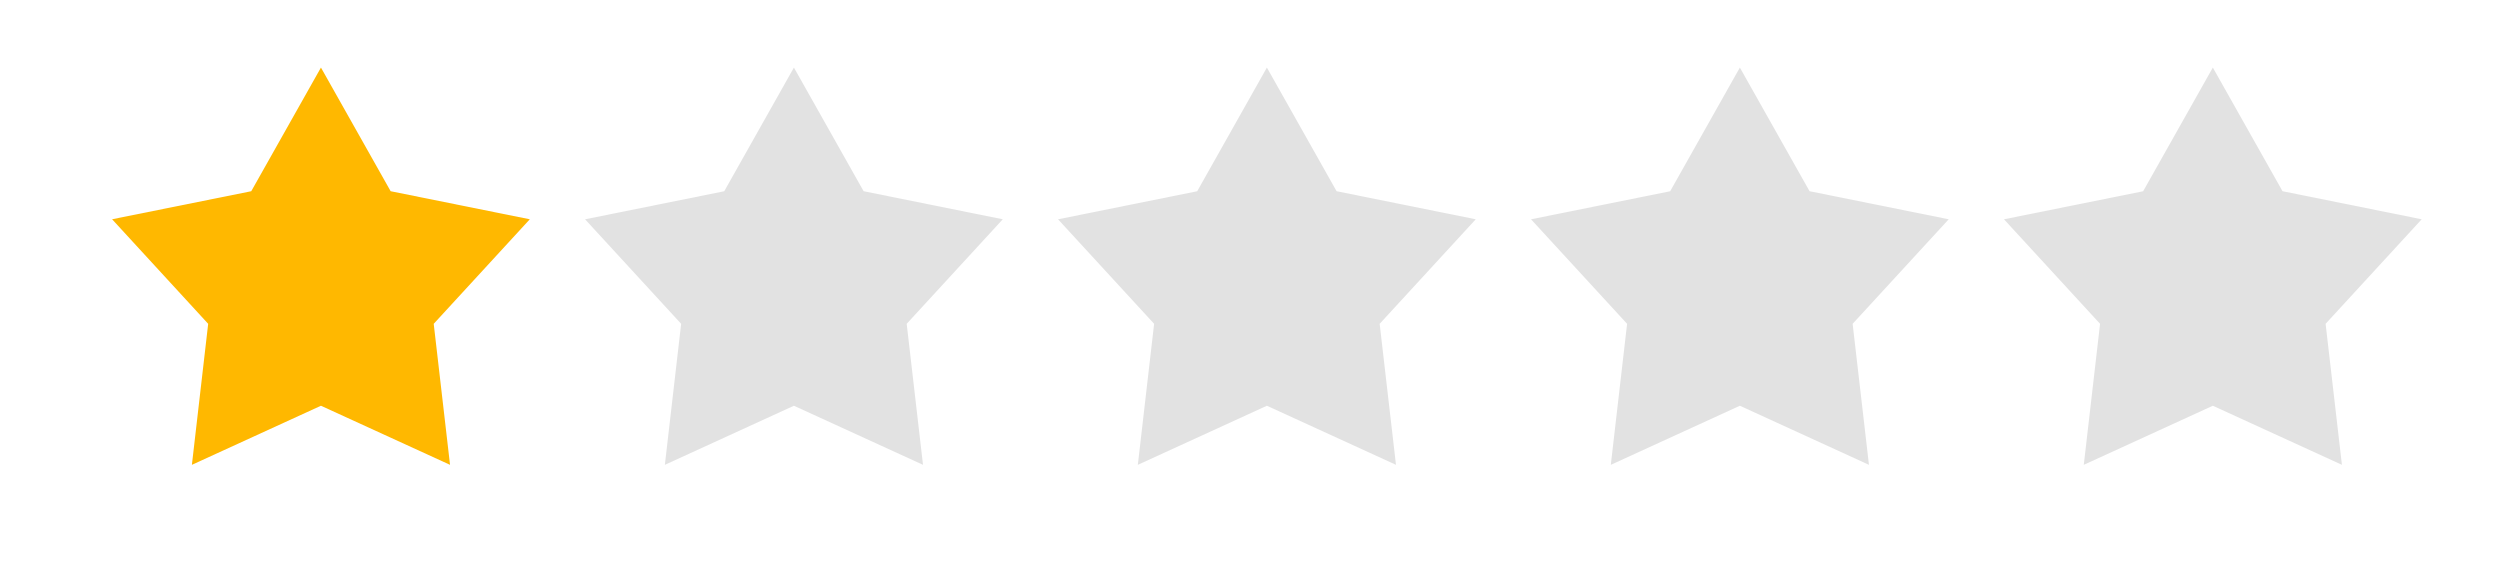 <svg xmlns="http://www.w3.org/2000/svg" width="74" height="17" fill="none" viewBox="0 0 74 17">
    <path fill="#ffb800" d="M9.5 2l2.063 3.66 4.119.831-2.844 3.094.483 4.174L9.5 12.01l-3.82 1.749.482-4.174L3.318 6.49l4.119-.83L9.5 2z"/>
    <path fill="#E2E2E2" d="M23.5 2l2.063 3.66 4.119.831-2.844 3.094.483 4.174L23.5 12.01l-3.82 1.749.482-4.174-2.844-3.094 4.119-.83L23.5 2zM37.5 2l2.063 3.66 4.119.831-2.844 3.094.483 4.174L37.5 12.01l-3.82 1.749.482-4.174-2.844-3.094 4.119-.83L37.5 2zM51.5 2l2.063 3.66 4.119.831-2.844 3.094.483 4.174L51.5 12.01l-3.82 1.749.482-4.174-2.844-3.094 4.119-.83L51.5 2zM65.5 2l2.063 3.66 4.119.831-2.844 3.094.483 4.174L65.5 12.01l-3.82 1.749.482-4.174-2.844-3.094 4.119-.83L65.5 2z"/>
</svg>
